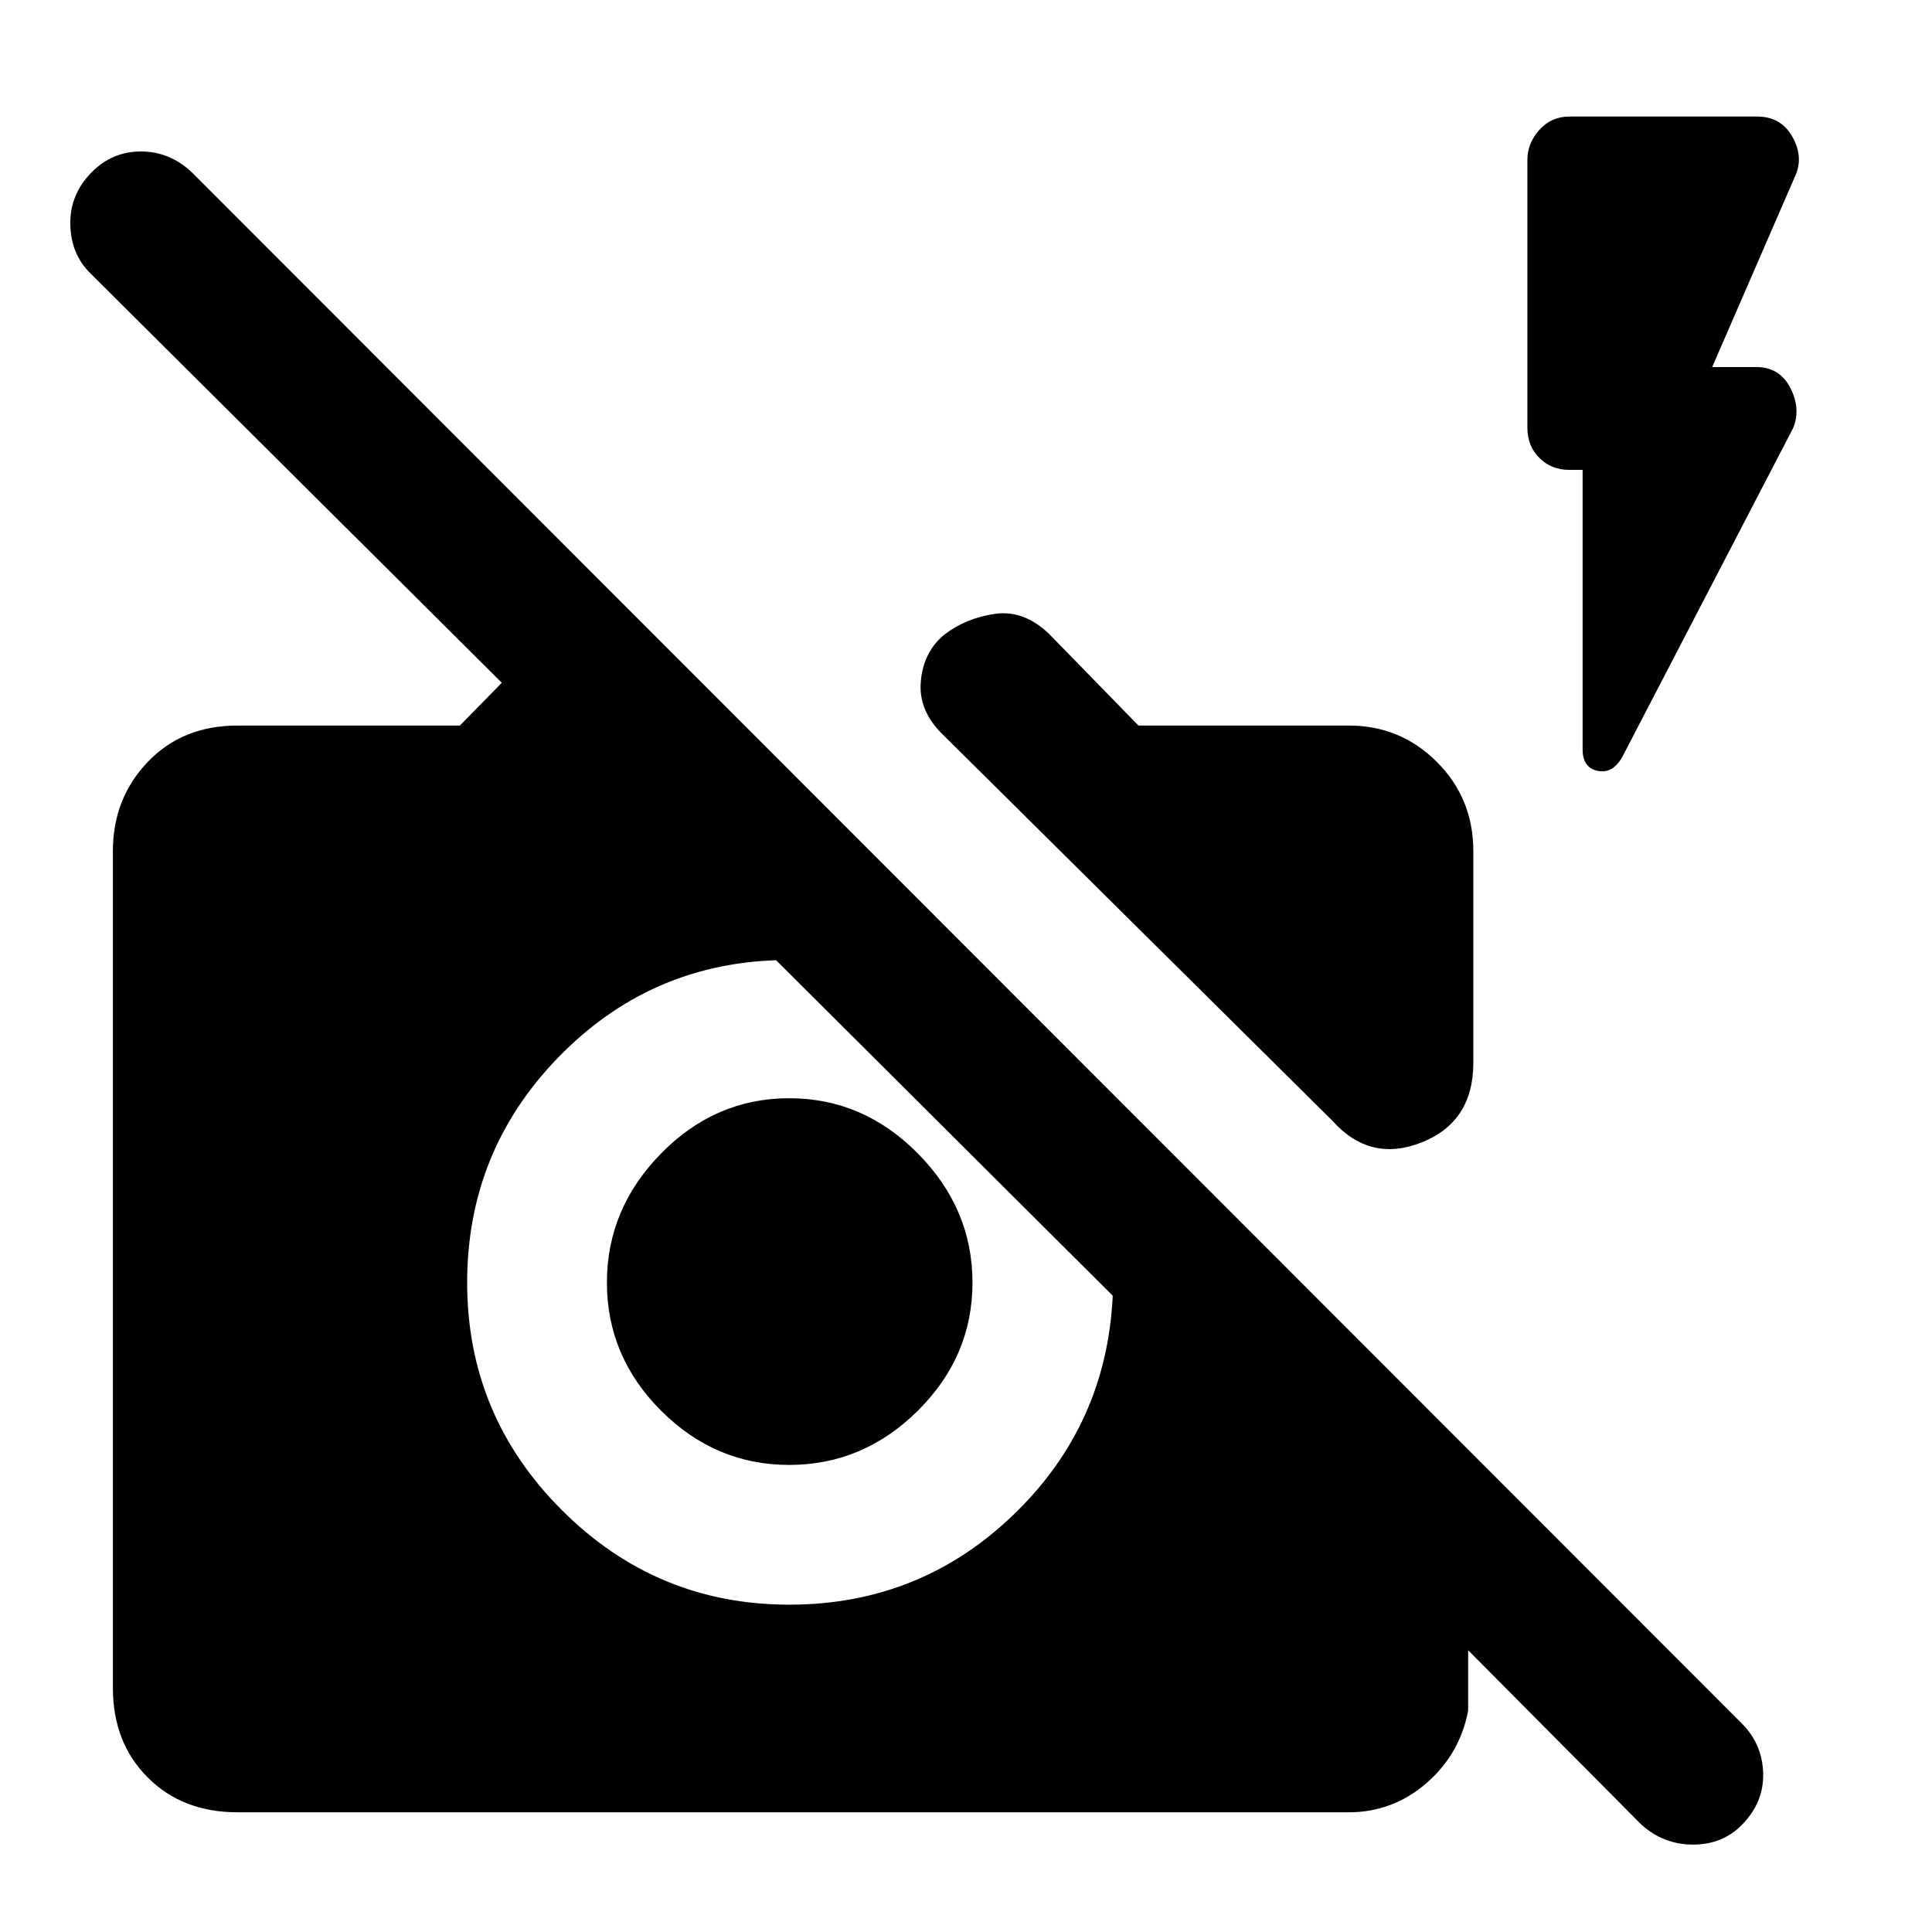 <svg xmlns="http://www.w3.org/2000/svg" height="48" viewBox="0 -960 960 960" width="48"><path d="M815.65-53.3 729.52-140v30q-4.13 21.7-20.82 36.11-16.7 14.41-38.53 14.41H118q-27.29 0-44.6-17.31-17.31-17.31-17.31-44.6V-537q0-26.29 17.31-44.38 17.31-18.1 44.6-18.1h110.52l20.83-21.26L45.09-824q-9.87-9.6-10.15-24.45-.29-14.85 10.5-25.85 10.23-10.44 24.59-10.44t25.36 10.44l770.57 771.13q9.87 10.25 10.15 24.56.28 14.31-10.51 25.31-9.66 9.87-24.3 9.87-14.65 0-25.65-9.87Zm-430-429.57q-63.69 2.17-108.61 48.67-44.91 46.5-44.91 111.5 0 66.02 47.01 113.03 47.02 47.02 113.03 47.02 65 0 111.37-44.63 46.37-44.63 49.37-108.89l-.28-.5.28.5-167.26-166.7Zm6.52 250.78q-36.74 0-63.67-26.93-26.93-26.94-26.93-63.68 0-36.73 26.93-64.17 26.93-27.43 63.67-27.43t63.89 27.43q27.16 27.44 27.16 64.17 0 36.74-27.16 63.68-27.15 26.93-63.89 26.93Zm394.22-494.43h-6.61q-8.93 0-14.88-5.95-5.94-5.95-5.94-14.88V-880.7q0-8.13 5.94-14.76 5.95-6.63 14.88-6.63h93.35q11.9 0 17.58 10.2 5.68 10.19 1.12 19.76l-41.05 94.52h21.92q11.63 0 16.94 10.41 5.32 10.42 1.32 19.98l-84.74 163.13q-4.83 8.7-12.33 7.13-7.5-1.56-7.5-10.69v-138.87ZM732.09-537v105.04q0 29.4-25.61 39.59-25.61 10.2-44.31-10.63l-193.6-191.91q-12.44-12-11-26.79 1.43-14.78 12-23.21 10.56-8 24.84-10.07 14.29-2.06 26.85 9.94l44.44 45.56h104.47q25.73 0 43.82 18.1 18.1 18.09 18.1 44.38Z"/></svg>